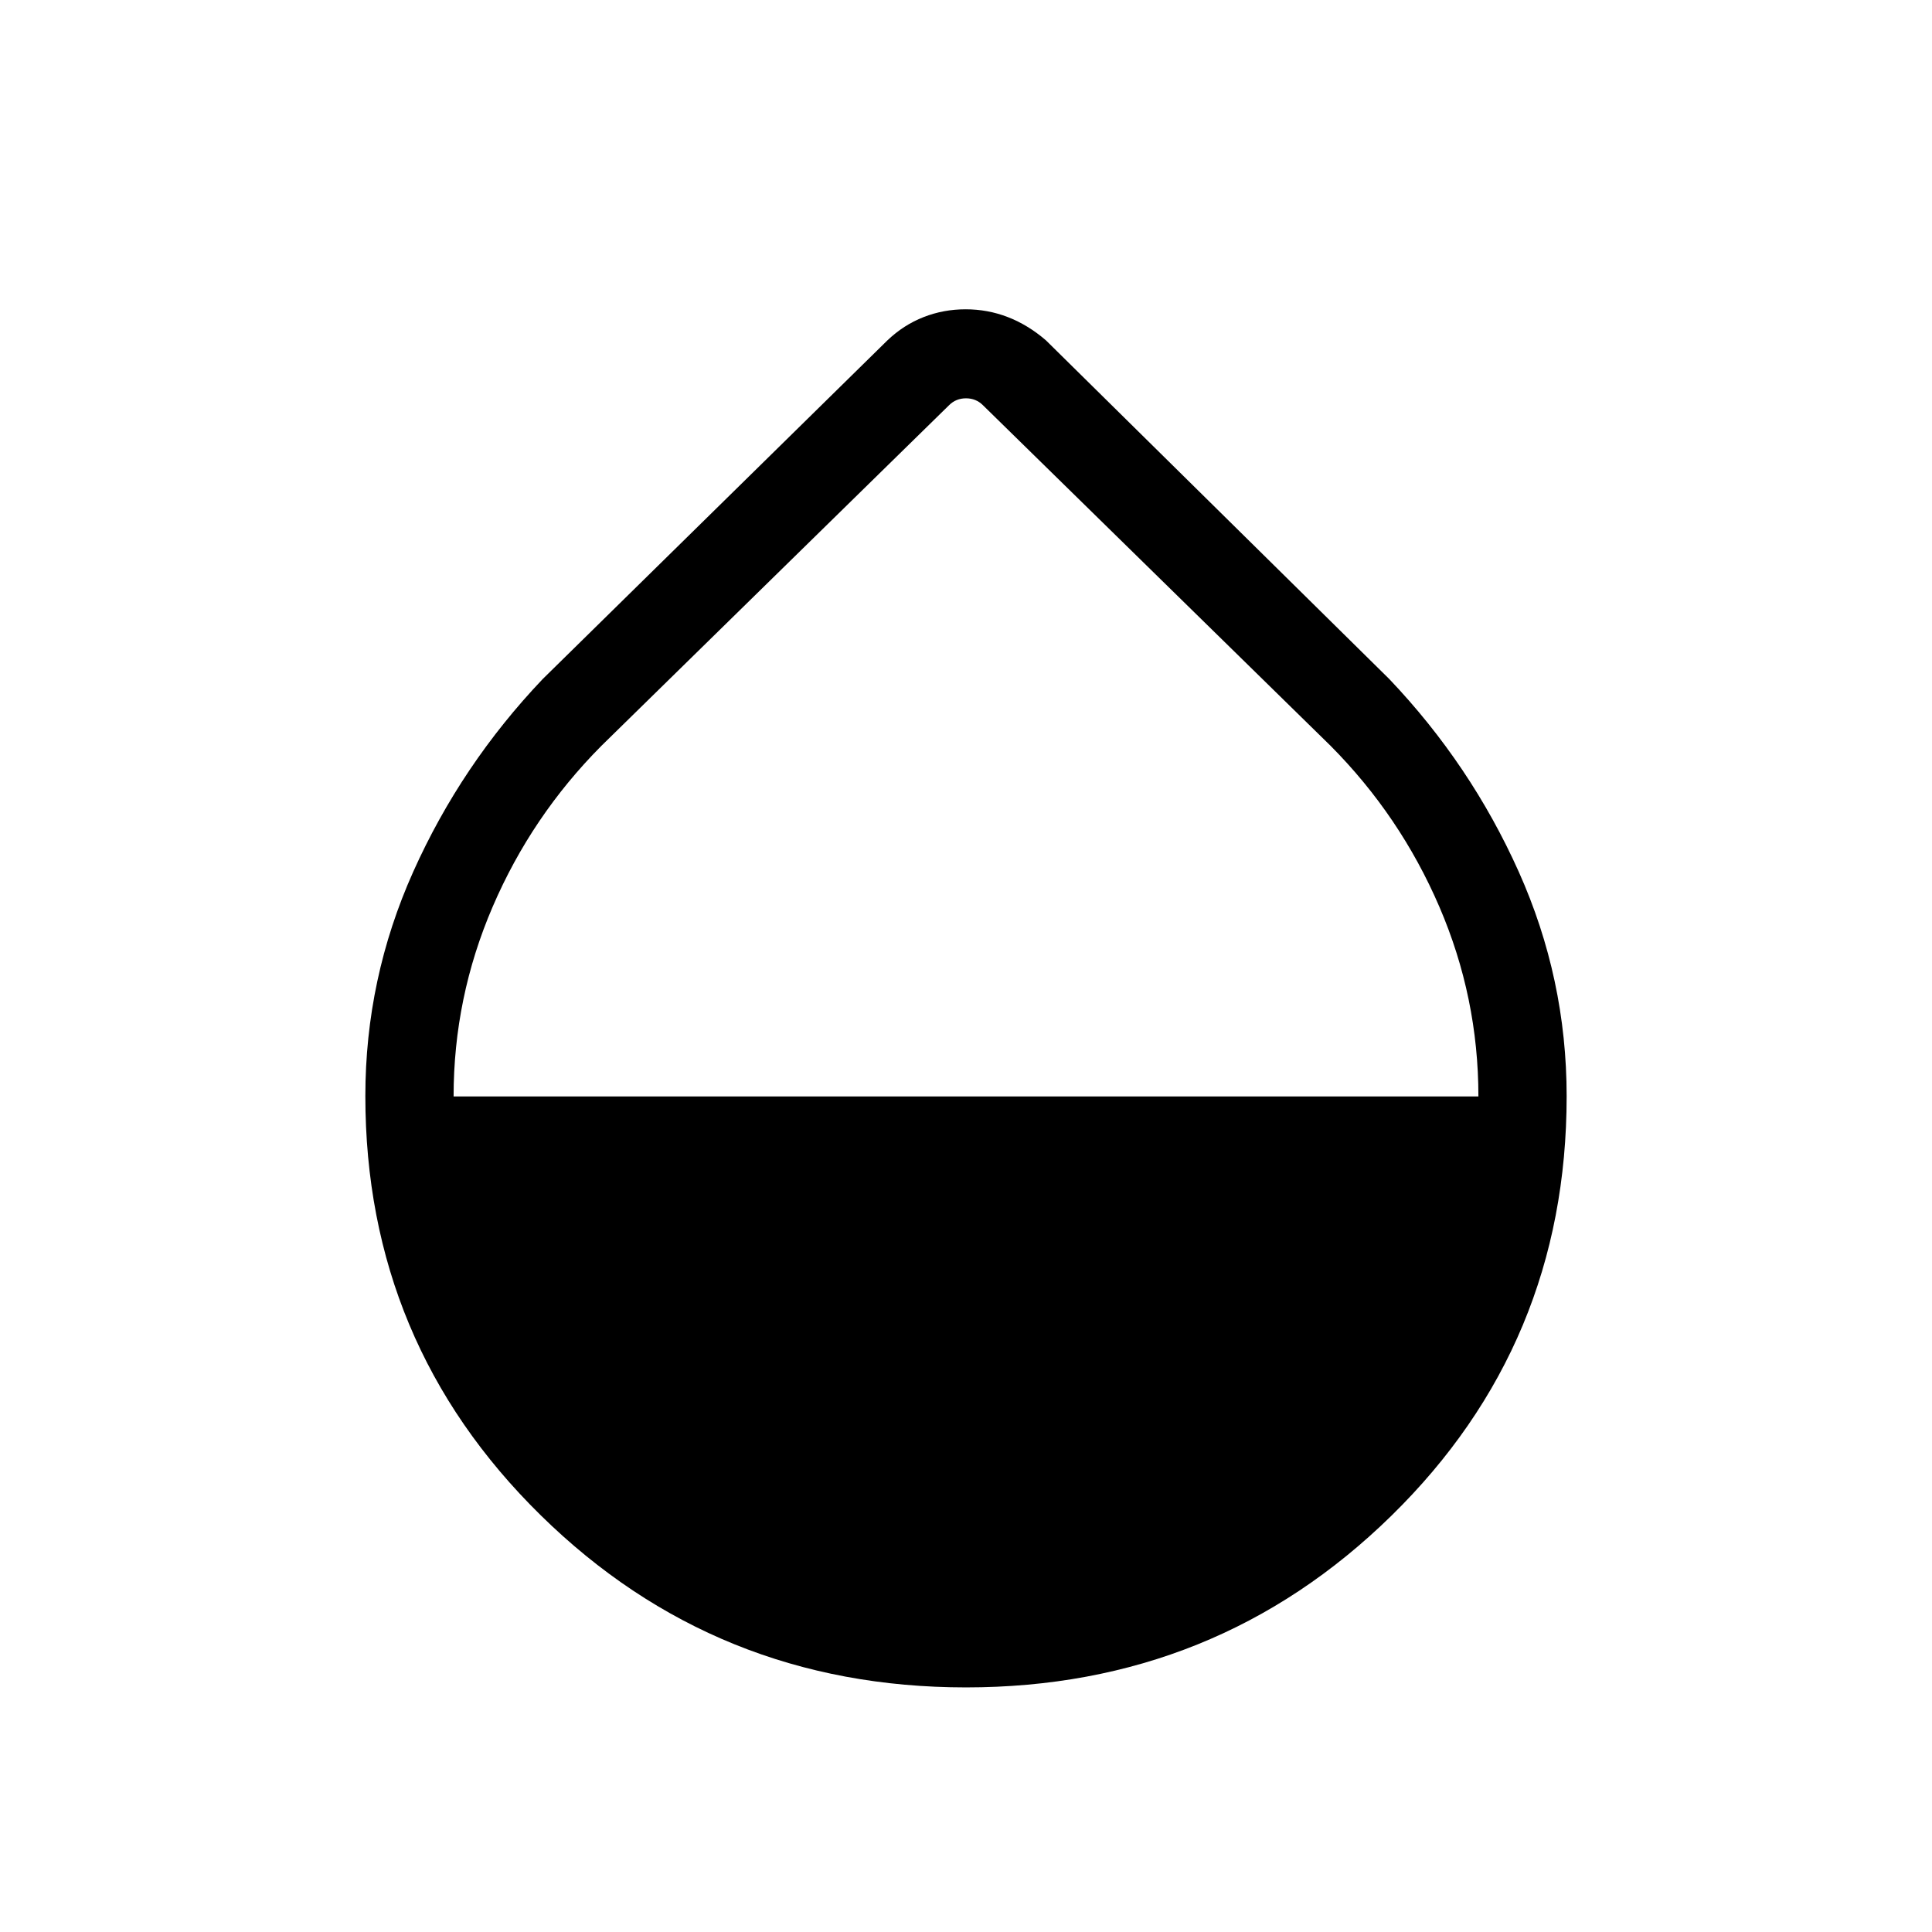<svg xmlns="http://www.w3.org/2000/svg" height="48" viewBox="0 -960 960 960" width="48"><path d="M480-121.54q-124.26 0-211.36-85.57-87.1-85.58-87.1-208.26 0-58.37 23.81-111.5t64.34-95.74l171.27-168.27q8.06-7.68 17.95-11.55 9.89-3.88 20.9-3.88 11 0 21 3.88 10.01 3.87 18.92 11.55l170.58 168.27q40.53 42.61 64.34 95.76 23.81 53.14 23.81 111.55 0 123.19-87.1 208.48-87.1 85.28-211.36 85.28ZM225.39-415.19h509.22q0-49.16-19.41-94.26-19.41-45.1-54.05-79.97L488.46-758.61q-3.46-3.47-8.46-3.47-5 0-8.46 3.47L298.85-589.42q-34.64 34.85-54.05 79.98-19.41 45.13-19.41 94.25Z"/></svg>